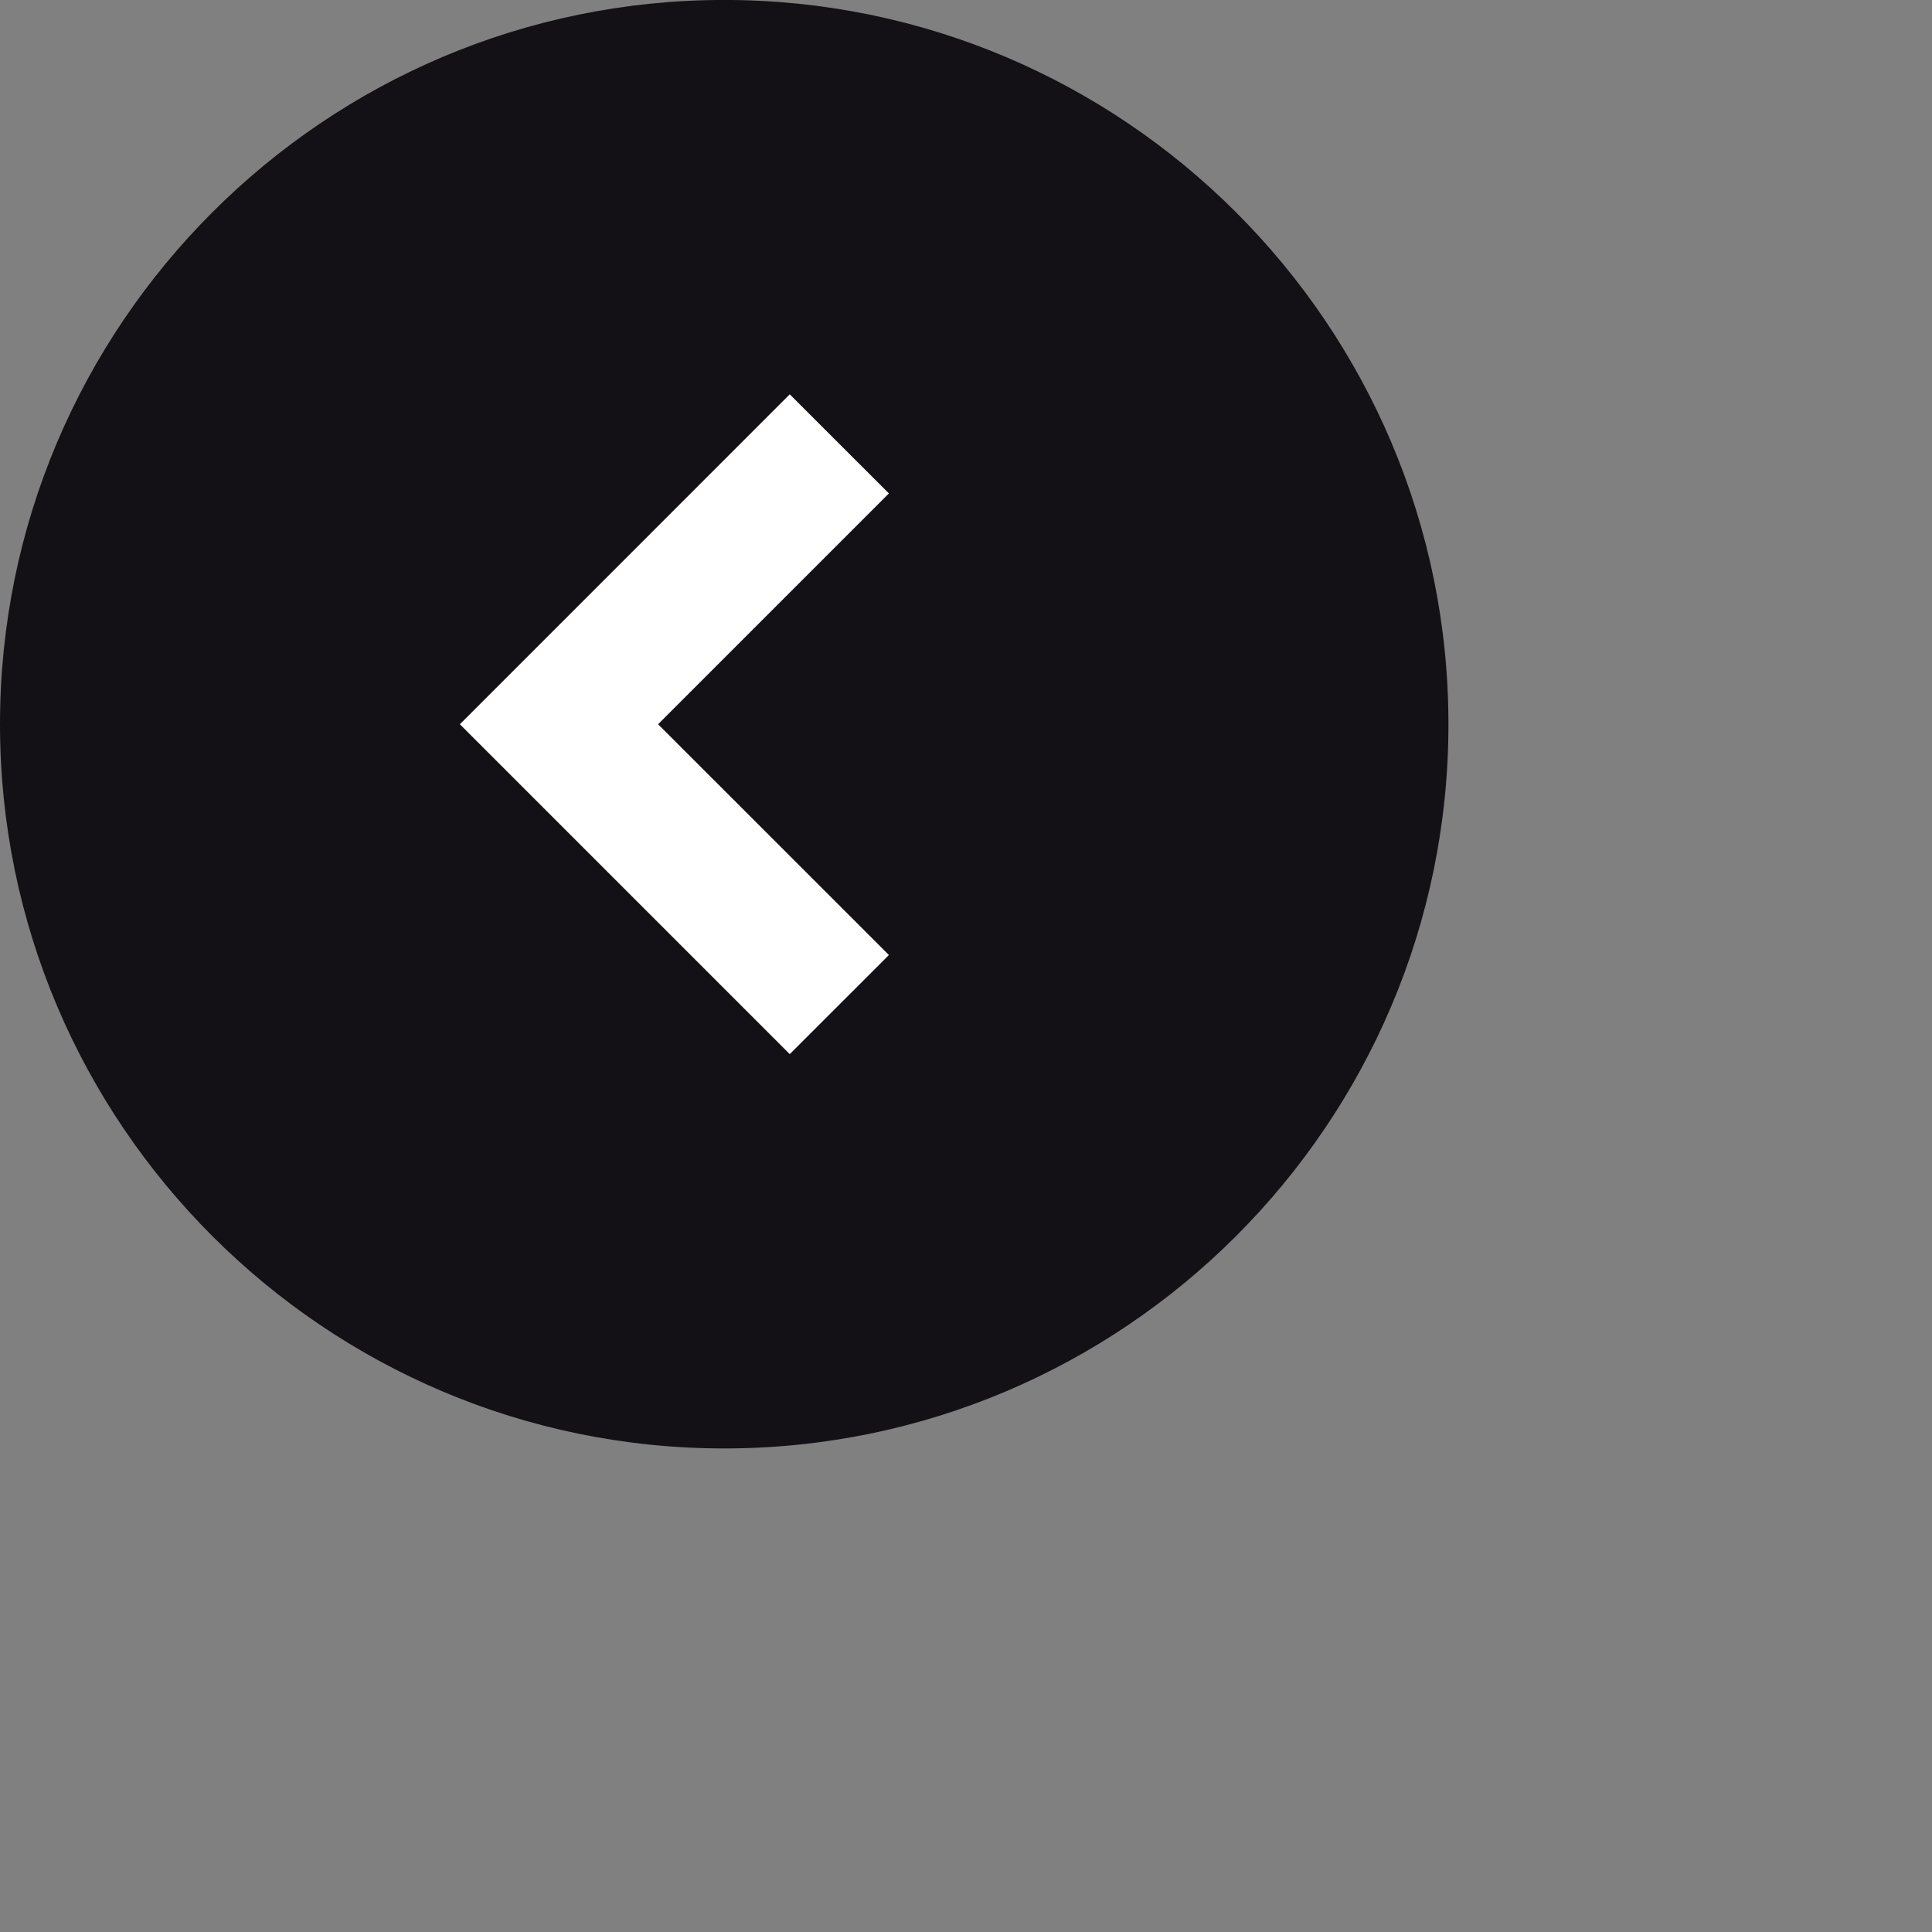 <svg 
 xmlns="http://www.w3.org/2000/svg"
 xmlns:xlink="http://www.w3.org/1999/xlink"
 width="1.094cm" height="1.094cm">
<rect width="100%" height="100%" fill="#808080" stroke="none"/>
<path fill-rule="evenodd"  fill="rgb(19, 17, 22)"
 d="M15.499,30.999 C6.952,30.999 -0.000,24.047 -0.000,15.500 C-0.000,6.952 6.952,-0.001 15.499,-0.001 C24.045,-0.001 30.999,6.952 30.999,15.500 C30.999,24.047 24.045,30.999 15.499,30.999 Z"/>
<path fill-rule="evenodd"  fill="rgb(255, 255, 255)"
 d="M16.902,22.560 L9.842,15.500 L16.902,8.439 L19.024,10.560 L14.084,15.500 L19.024,20.439 L16.902,22.560 Z"/>
</svg>